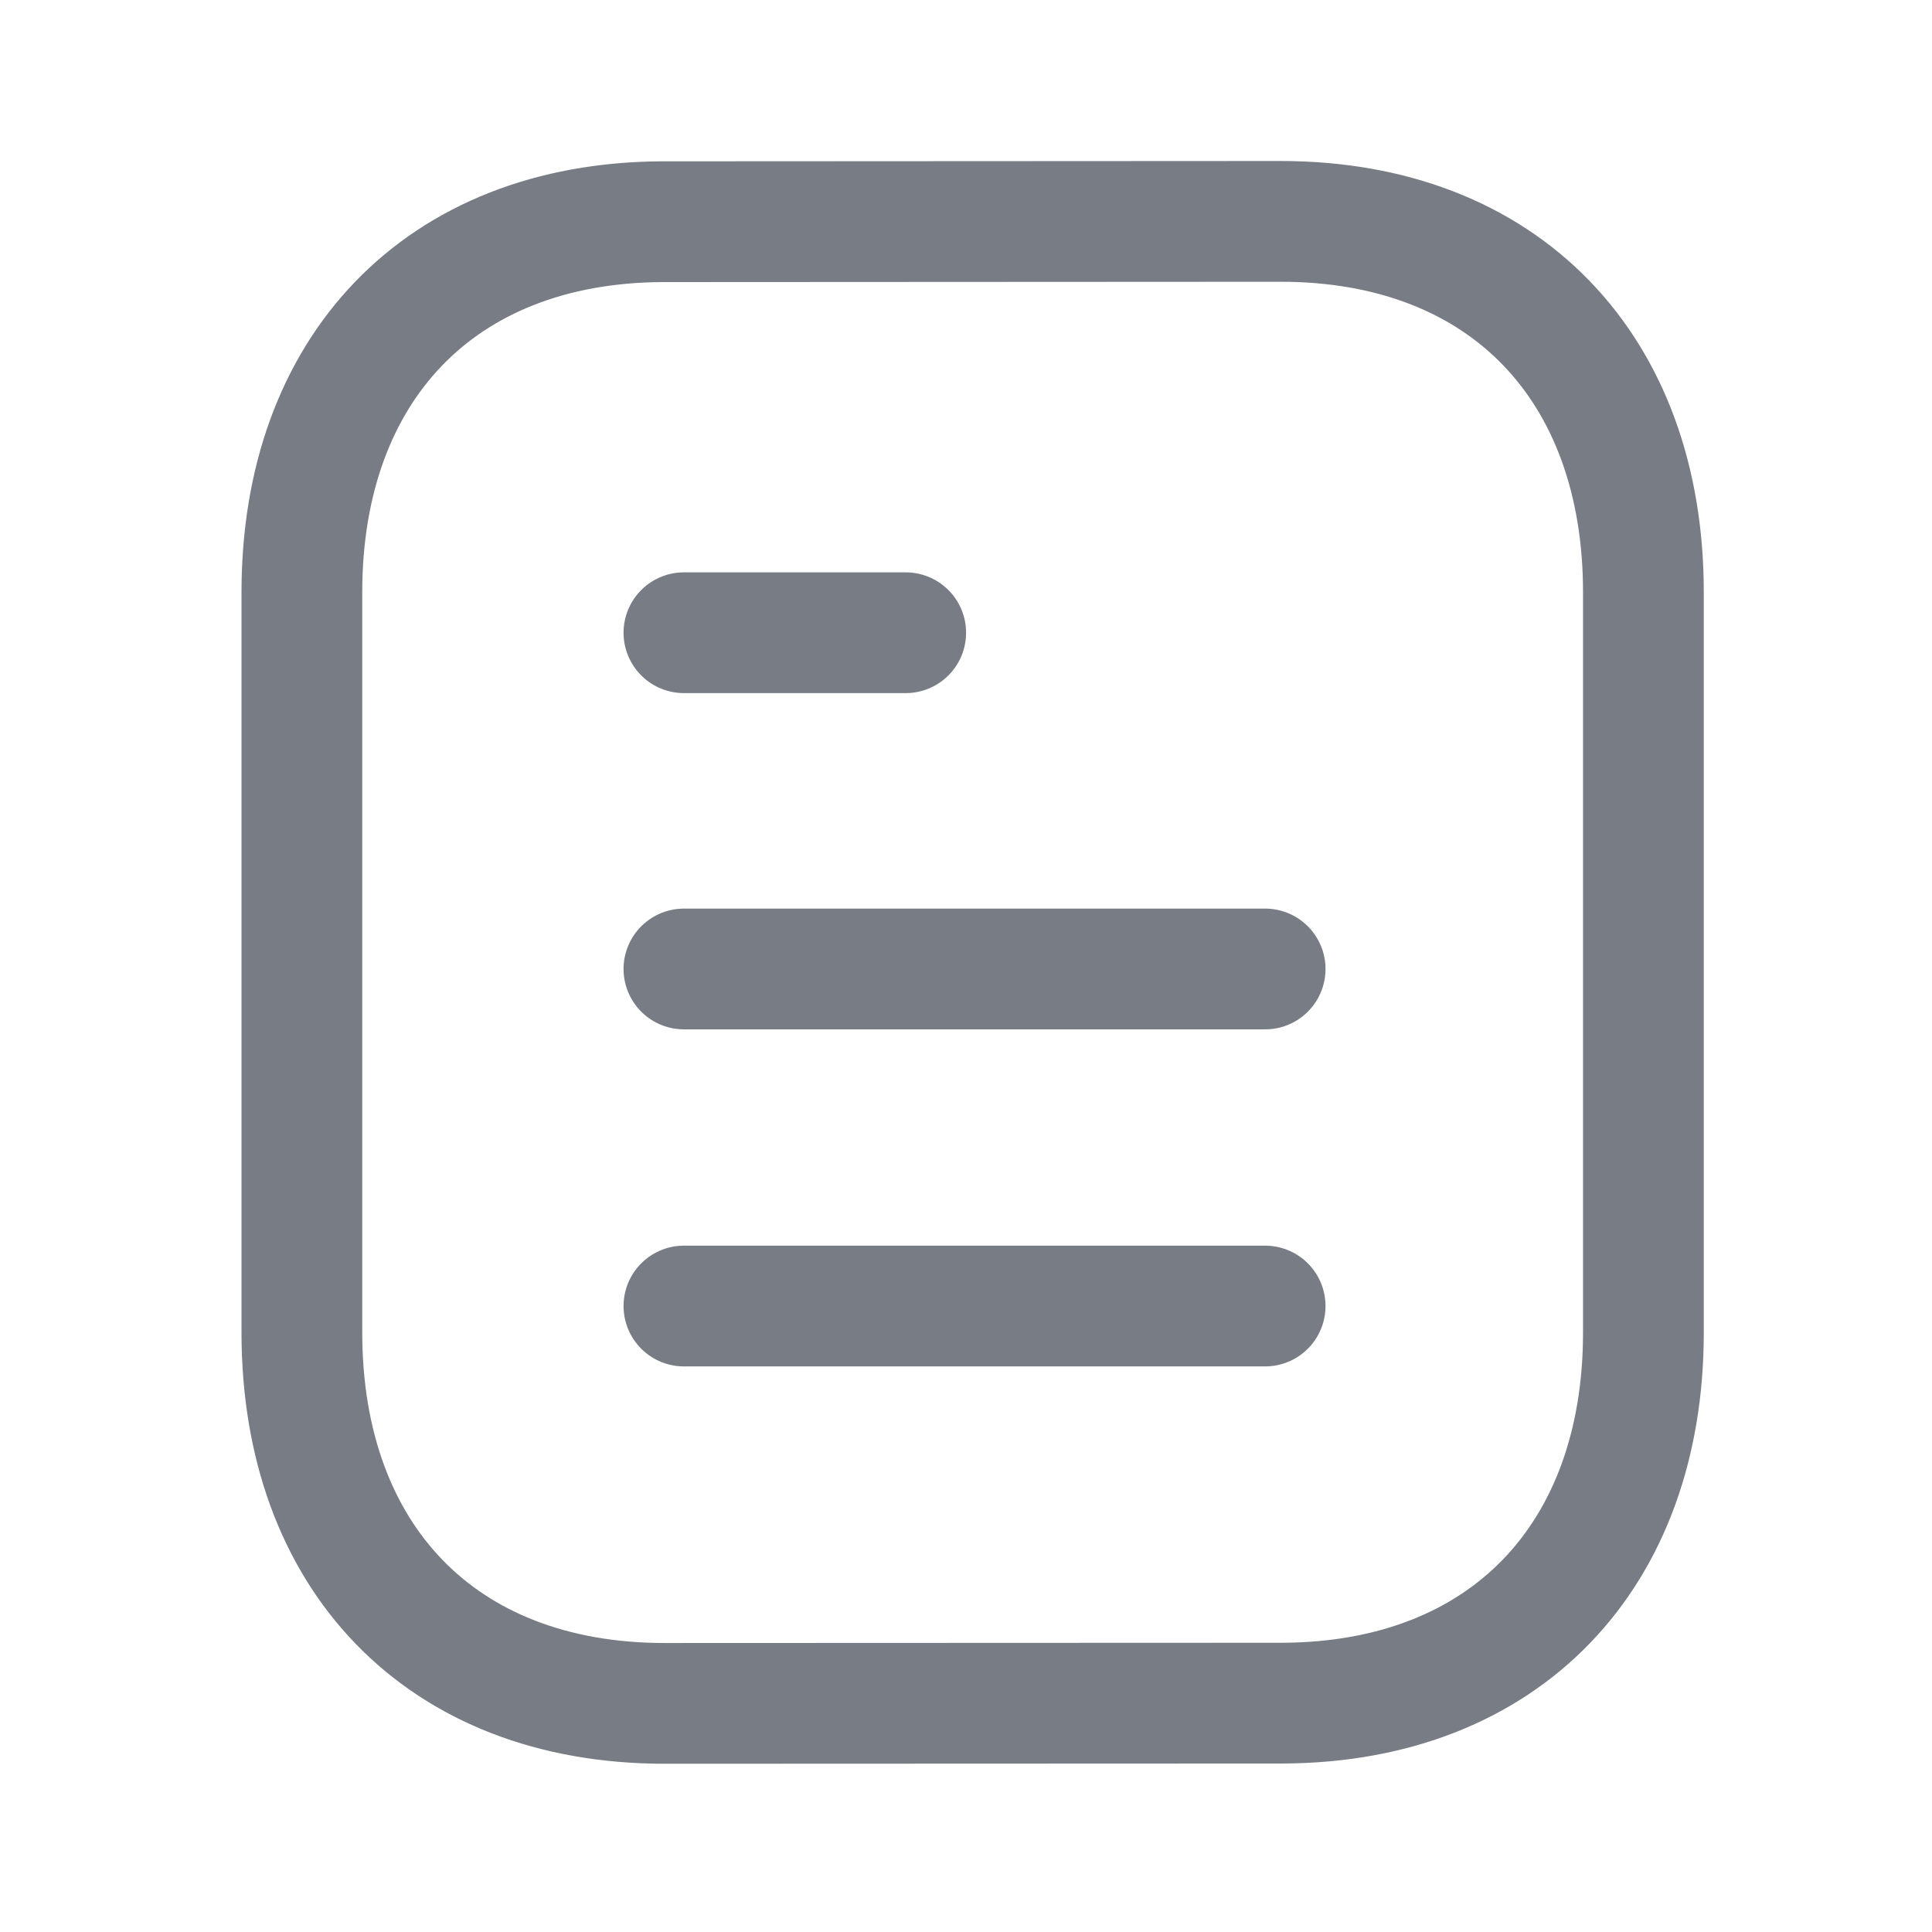 <svg width="24" height="24" viewBox="0 0 24 24" fill="none" xmlns="http://www.w3.org/2000/svg">
<path d="M15.716 16.224H8.496" stroke="#777C85" stroke-width="1.5" stroke-linecap="round" stroke-linejoin="round"/>
<path d="M15.716 12.037H8.496" stroke="#777C85" stroke-width="1.5" stroke-linecap="round" stroke-linejoin="round"/>
<path d="M11.251 7.86H8.496" stroke="#777C85" stroke-width="1.5" stroke-linecap="round" stroke-linejoin="round"/>
<path fill-rule="evenodd" clip-rule="evenodd" d="M15.908 2.75C15.908 2.75 8.231 2.754 8.219 2.754C5.459 2.771 3.75 4.587 3.75 7.357V16.553C3.75 19.337 5.472 21.16 8.256 21.16C8.256 21.16 15.932 21.157 15.945 21.157C18.705 21.14 20.415 19.323 20.415 16.553V7.357C20.415 4.573 18.692 2.75 15.908 2.75Z" stroke="#777C85" stroke-width="1.5" stroke-linecap="round" stroke-linejoin="round"/>
</svg>
